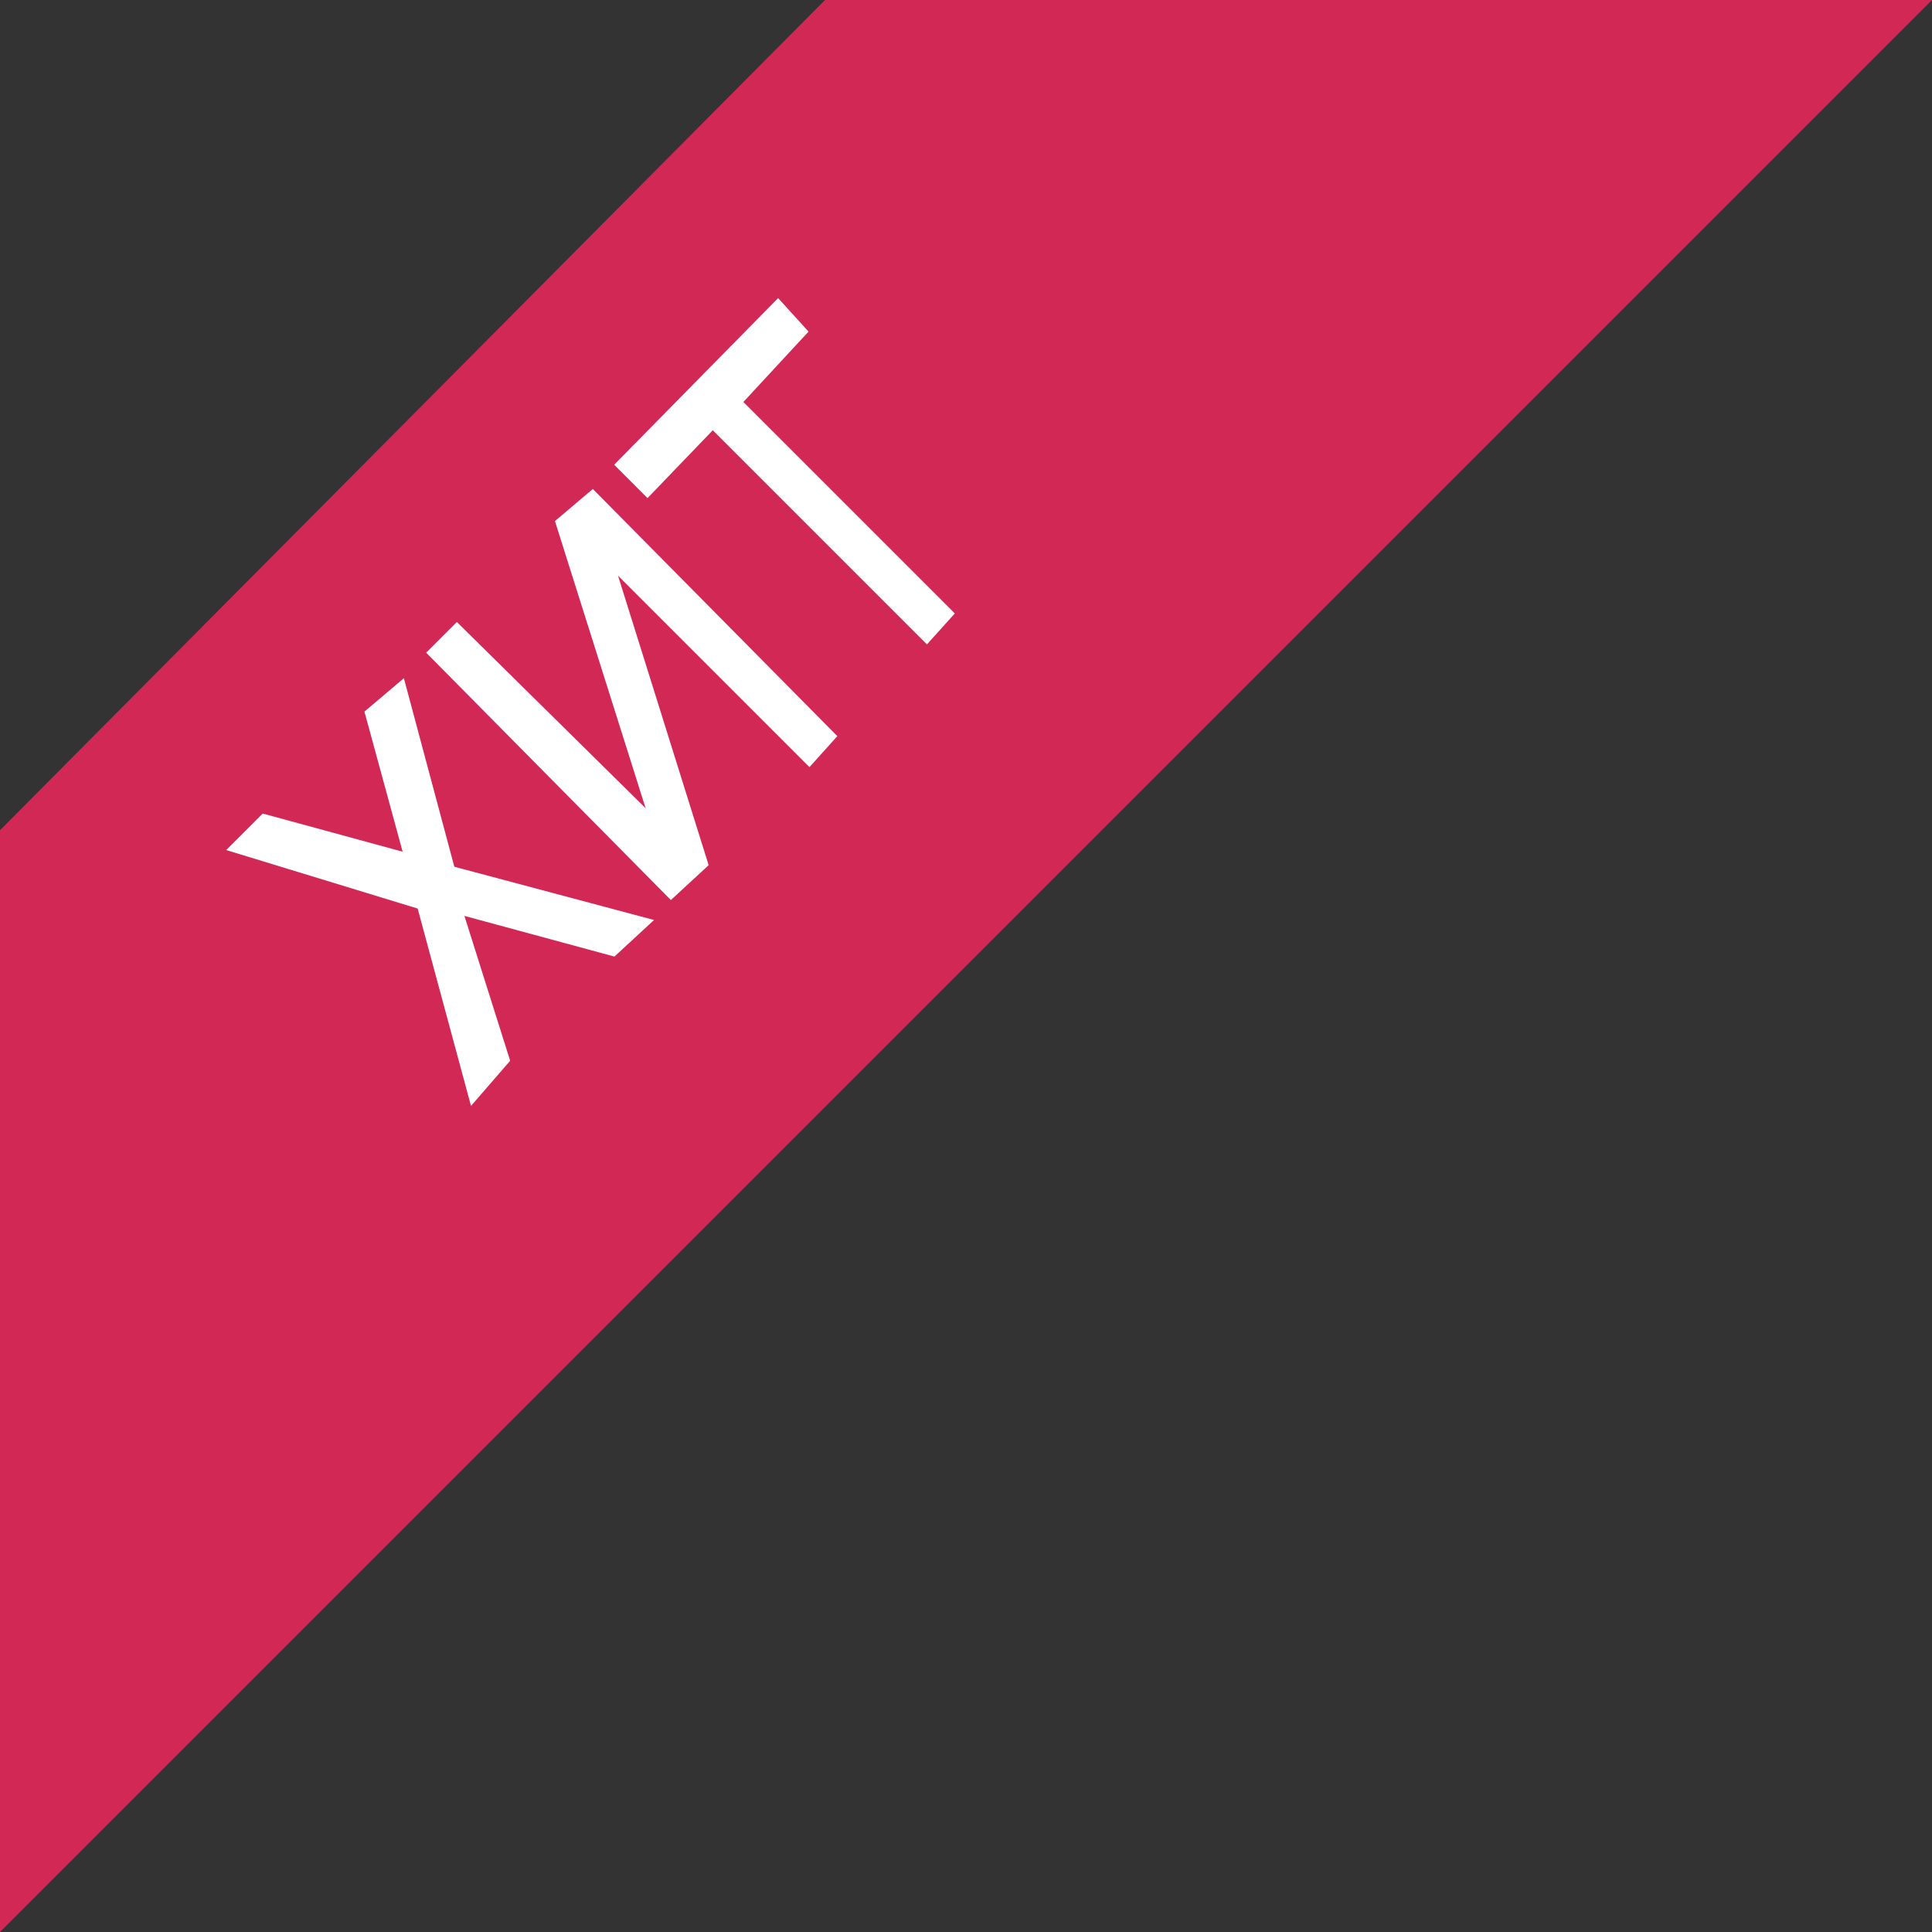 <?xml version="1.0" encoding="utf-8"?>
<!-- Generator: Adobe Illustrator 22.1.0, SVG Export Plug-In . SVG Version: 6.00 Build 0)  -->
<svg version="1.1" xmlns="http://www.w3.org/2000/svg" xmlns:xlink="http://www.w3.org/1999/xlink" x="0px" y="0px"
	 viewBox="0 0 74 74" style="enable-background:new 0 0 74 74;" xml:space="preserve">
<rect x="0" y="0" width="74" height="74" fill="#333333" stroke="none"/>
<style type="text/css">
	.st0{fill:#D22856;}
	.st1{fill:#FFFFFF;stroke:#FFFFFF;stroke-width:0.25;stroke-miterlimit:10;}
</style>
<g id="Слой_4">
	<polygon class="st0" points="0,31.8 31.6,0 74,0 0,74 	"/>
</g>
<g id="Слой_3">
	<polygon class="st1" points="18.1,42.1 19.4,40.6 17.6,34.9 23.5,36.5 24.8,35.3 17.3,33.3 15.4,26.2 14.1,27.3 15.6,32.8 
		10.1,31.3 8.9,32.5 16.1,34.7 	"/>
	<polygon class="st1" points="16.5,25 25.7,34.3 27,33.1 23.4,21.6 31,29.2 31.9,28.2 22.7,18.9 21.4,20 25,31.4 17.5,24 	"/>
	<polygon class="st1" points="23.7,17.8 29.8,11.6 30.8,12.7 28.3,15.4 36.4,23.5 35.5,24.5 27.3,16.3 24.8,18.9 	"/>
</g>
</svg>
